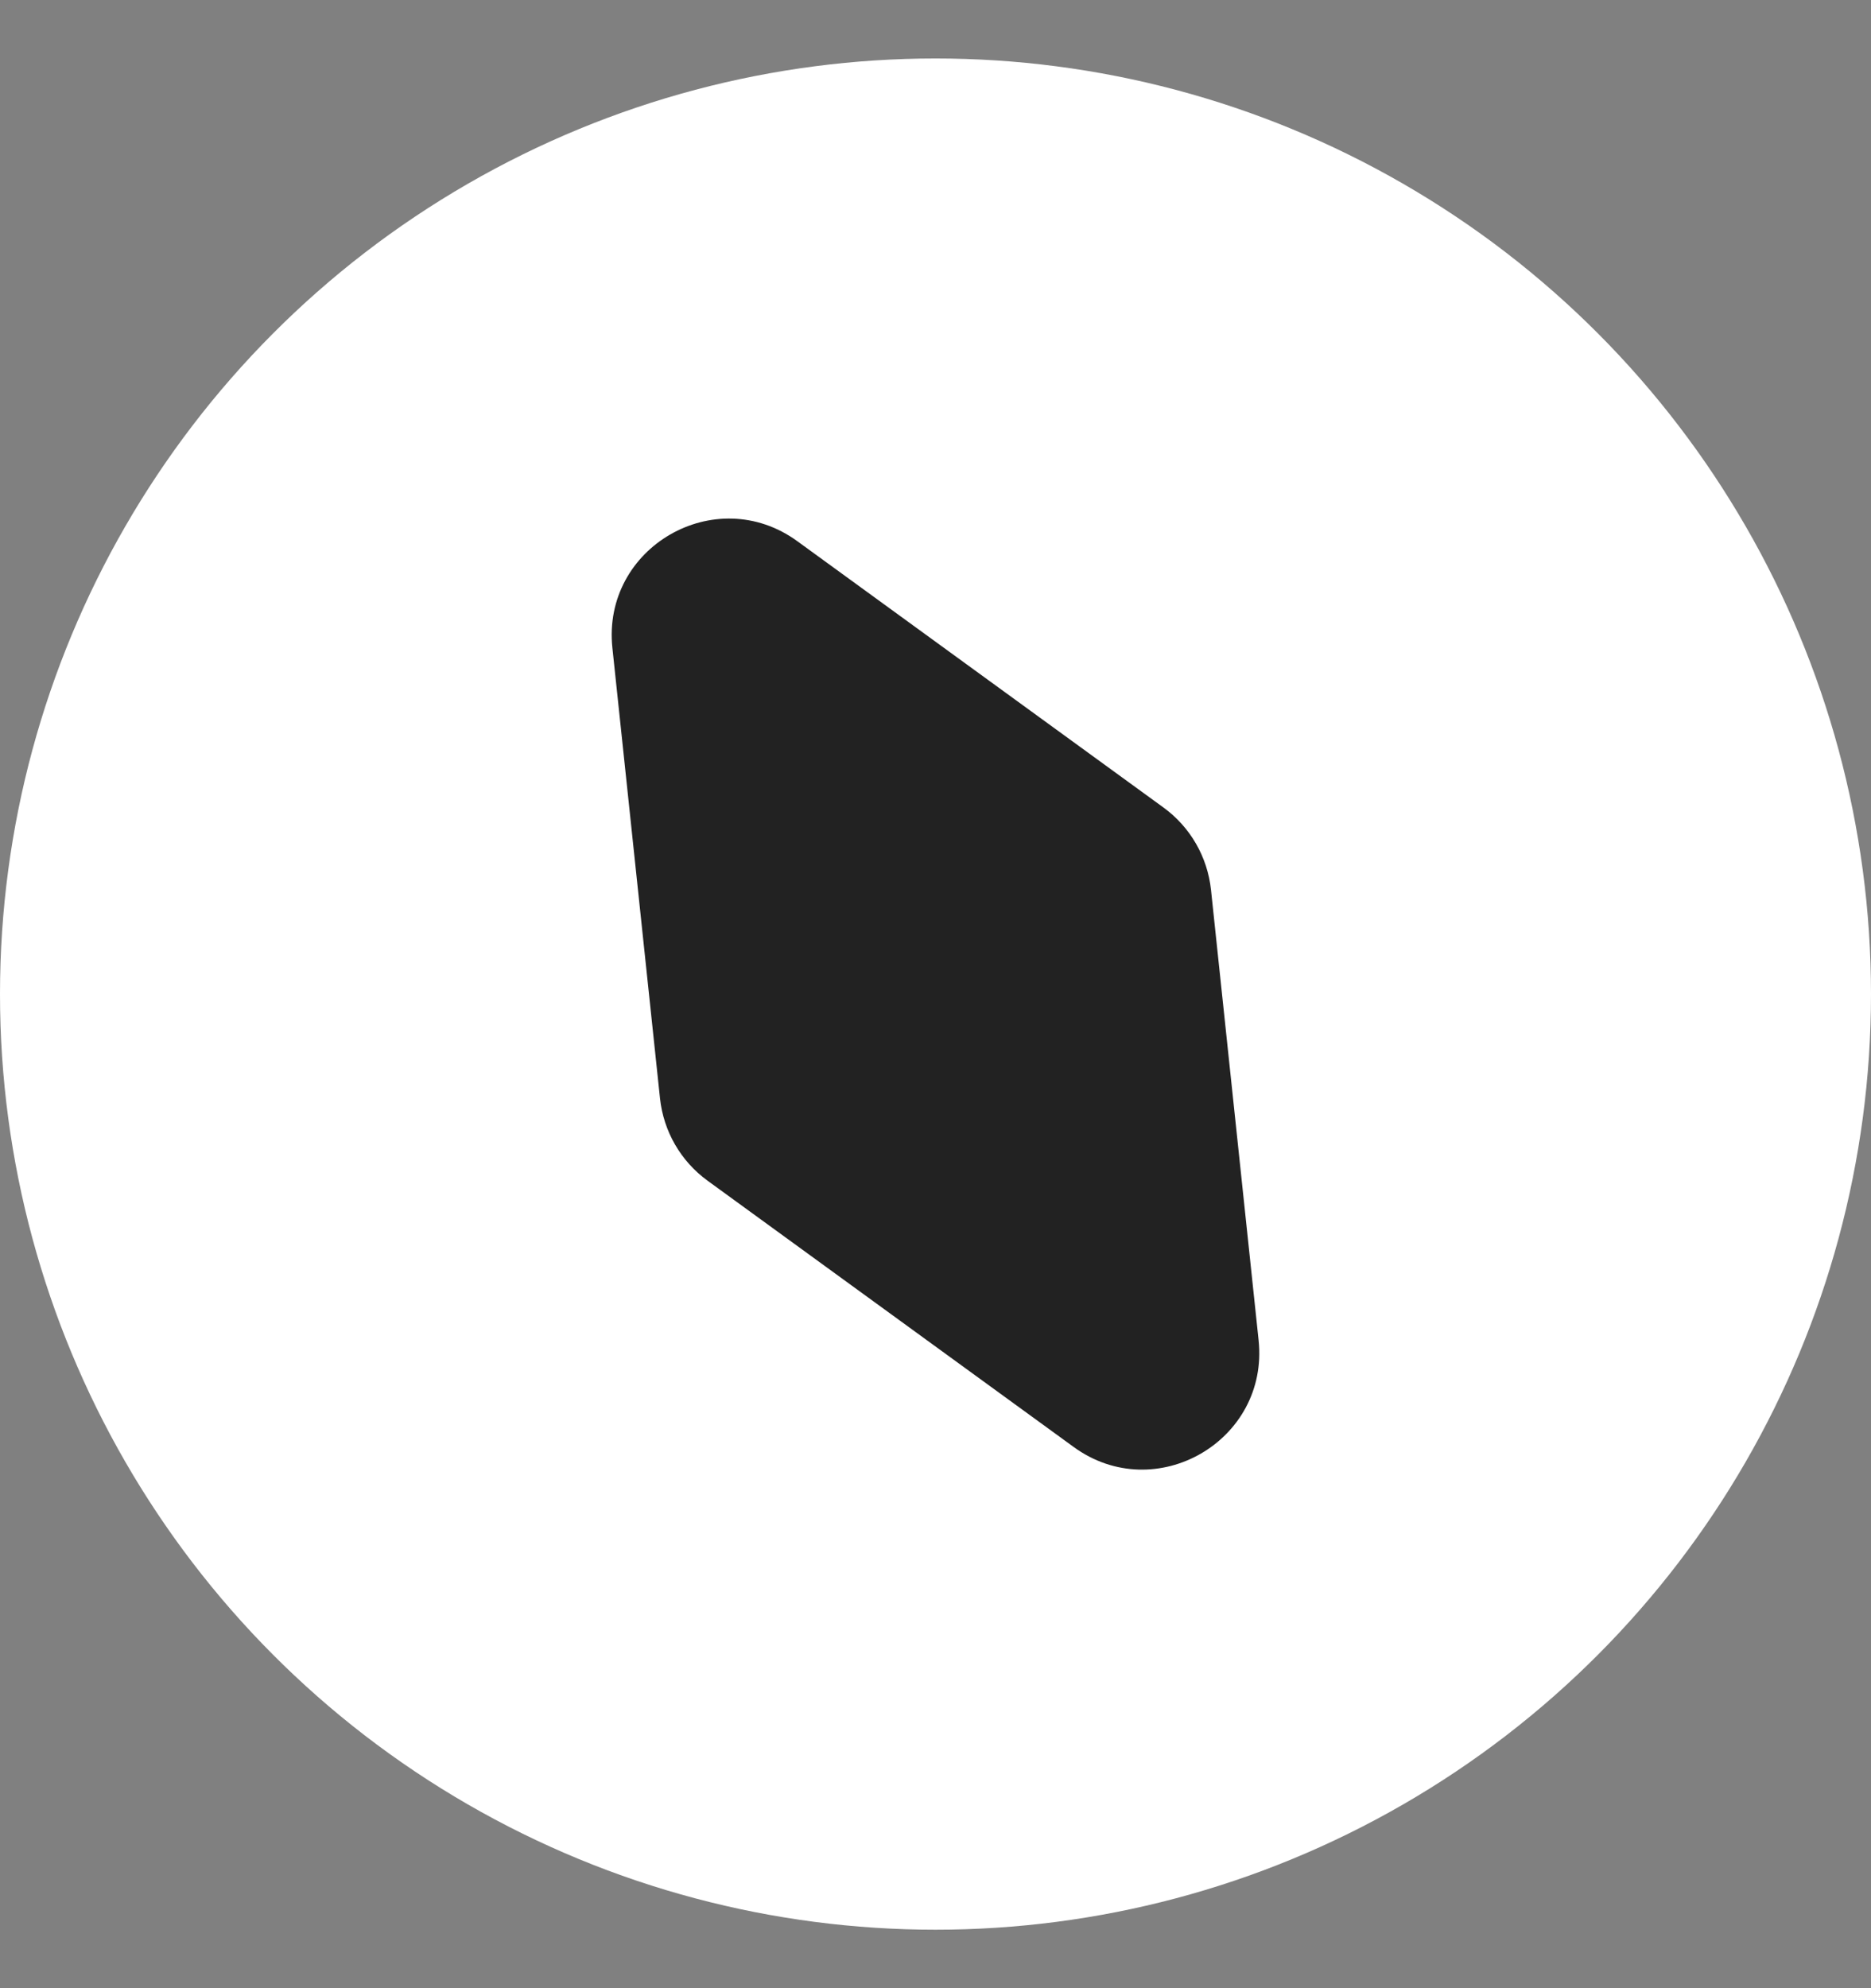 <svg width="16" height="17" viewBox="0 0 16 17" fill="none" xmlns="http://www.w3.org/2000/svg">
<rect x="0" y="0" width="16" height="17" fill="#808080" stroke="none"/>
<circle cx="8" cy="8.5" r="8" fill="white"/>
<path d="M5.237 5.541C5.145 4.68 6.119 4.118 6.819 4.628L9.95 6.905C10.179 7.072 10.326 7.327 10.356 7.609L10.763 11.459C10.854 12.32 9.881 12.882 9.181 12.372L6.05 10.095C5.821 9.928 5.674 9.673 5.644 9.391L5.237 5.541Z" fill="#222222"/>
</svg>
